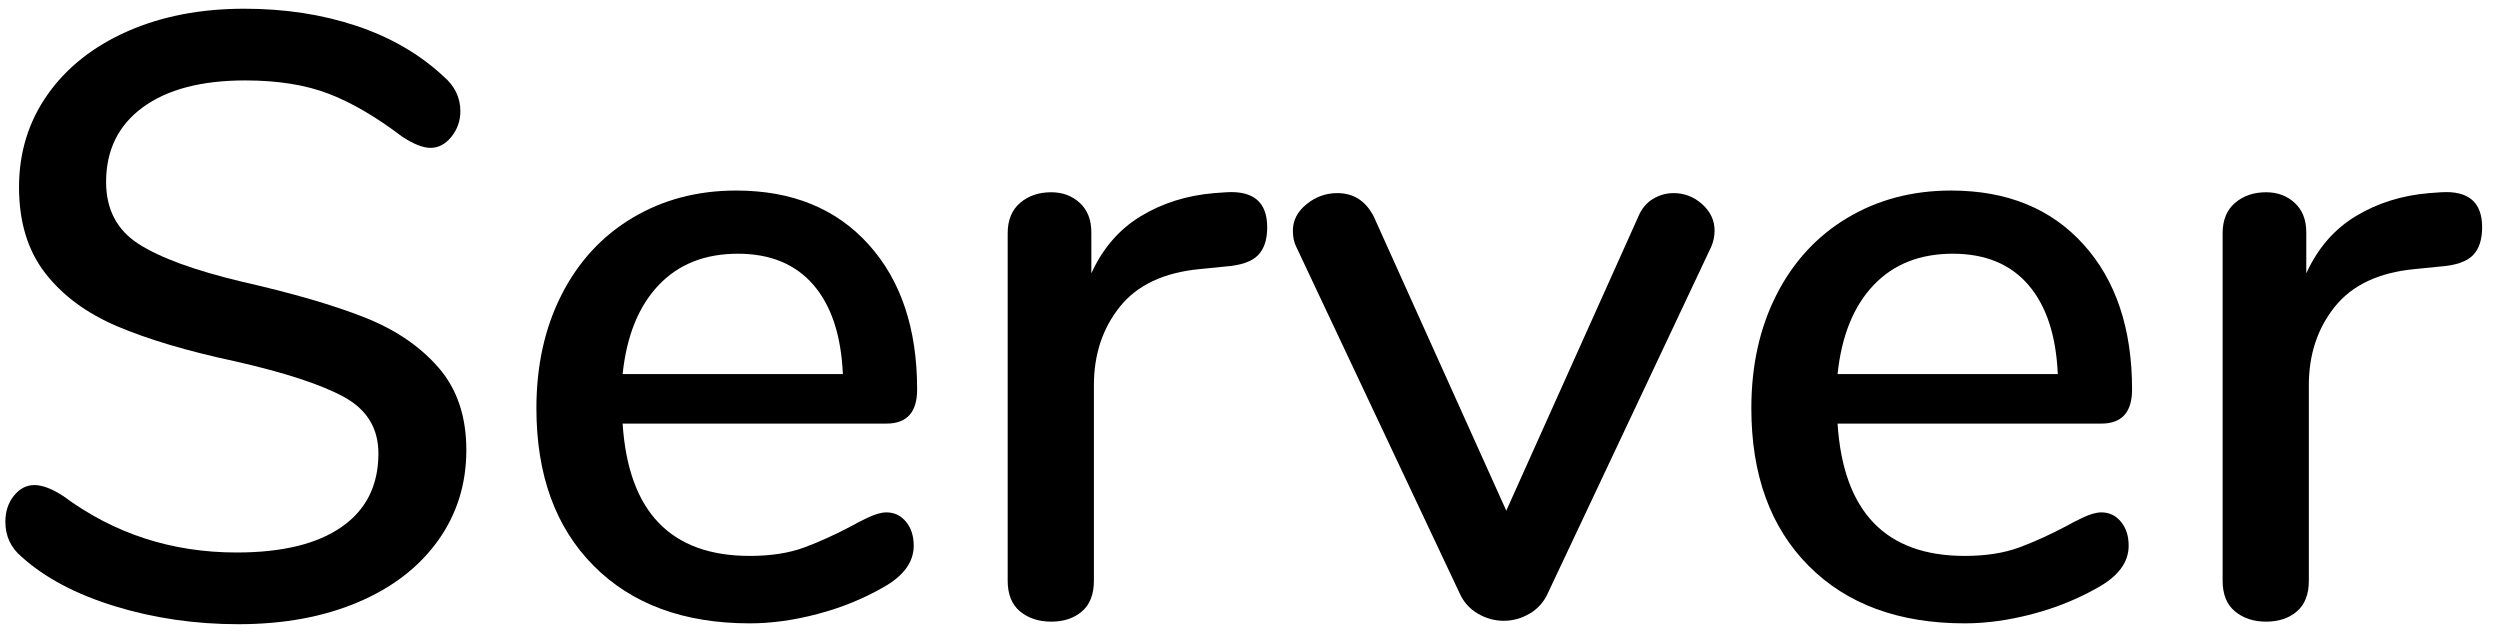 <?xml version="1.0" encoding="UTF-8" standalone="no"?>
<!DOCTYPE svg PUBLIC "-//W3C//DTD SVG 1.1//EN" "http://www.w3.org/Graphics/SVG/1.1/DTD/svg11.dtd">
<svg width="100%" height="100%" viewBox="0 0 82 21" version="1.1" xmlns="http://www.w3.org/2000/svg" xmlns:xlink="http://www.w3.org/1999/xlink" xml:space="preserve" xmlns:serif="http://www.serif.com/" style="fill-rule:evenodd;clip-rule:evenodd;stroke-linejoin:round;stroke-miterlimit:1.414;">
    <g transform="matrix(1,0,0,1,-1316,-386)">
        <g transform="matrix(1,0,0,1,0,-8)">
            <g transform="matrix(1,0,0,1,1315,414.25)">
                <g id="Server">
                    <path d="M4.774,-0.364C3.495,-0.756 2.473,-1.297 1.708,-1.988C1.353,-2.287 1.176,-2.669 1.176,-3.136C1.176,-3.472 1.269,-3.757 1.456,-3.99C1.643,-4.223 1.867,-4.34 2.128,-4.34C2.389,-4.34 2.707,-4.219 3.08,-3.976C4.741,-2.744 6.636,-2.128 8.764,-2.128C10.257,-2.128 11.405,-2.408 12.208,-2.968C13.011,-3.528 13.412,-4.331 13.412,-5.376C13.412,-6.197 13.039,-6.813 12.292,-7.224C11.545,-7.635 10.351,-8.027 8.708,-8.4C7.14,-8.736 5.852,-9.119 4.844,-9.548C3.836,-9.977 3.047,-10.561 2.478,-11.298C1.909,-12.035 1.624,-12.973 1.624,-14.112C1.624,-15.251 1.937,-16.263 2.562,-17.15C3.187,-18.037 4.06,-18.727 5.18,-19.222C6.3,-19.717 7.579,-19.964 9.016,-19.964C10.341,-19.964 11.564,-19.777 12.684,-19.404C13.804,-19.031 14.756,-18.48 15.54,-17.752C15.913,-17.435 16.1,-17.052 16.1,-16.604C16.1,-16.287 16.002,-16.007 15.806,-15.764C15.61,-15.521 15.381,-15.4 15.12,-15.4C14.877,-15.4 14.569,-15.521 14.196,-15.764C13.337,-16.417 12.53,-16.889 11.774,-17.178C11.018,-17.467 10.108,-17.612 9.044,-17.612C7.607,-17.612 6.487,-17.318 5.684,-16.73C4.881,-16.142 4.48,-15.325 4.48,-14.28C4.48,-13.384 4.835,-12.707 5.544,-12.25C6.253,-11.793 7.392,-11.377 8.96,-11.004C10.603,-10.631 11.933,-10.243 12.95,-9.842C13.967,-9.441 14.779,-8.89 15.386,-8.19C15.993,-7.49 16.296,-6.589 16.296,-5.488C16.296,-4.368 15.983,-3.374 15.358,-2.506C14.733,-1.638 13.855,-0.966 12.726,-0.49C11.597,-0.014 10.295,0.224 8.82,0.224C7.401,0.224 6.053,0.028 4.774,-0.364Z" style="fill-rule:nonzero;"/>
                    <path d="M30.718,-3.136C30.886,-2.931 30.97,-2.669 30.97,-2.352C30.97,-1.811 30.634,-1.353 29.962,-0.98C29.309,-0.607 28.595,-0.317 27.82,-0.112C27.045,0.093 26.303,0.196 25.594,0.196C23.429,0.196 21.721,-0.434 20.47,-1.694C19.219,-2.954 18.594,-4.676 18.594,-6.86C18.594,-8.26 18.869,-9.501 19.42,-10.584C19.971,-11.667 20.745,-12.507 21.744,-13.104C22.743,-13.701 23.877,-14 25.146,-14C26.975,-14 28.422,-13.412 29.486,-12.236C30.55,-11.06 31.082,-9.473 31.082,-7.476C31.082,-6.729 30.746,-6.356 30.074,-6.356L21.422,-6.356C21.609,-3.463 22.999,-2.016 25.594,-2.016C26.285,-2.016 26.882,-2.109 27.386,-2.296C27.89,-2.483 28.422,-2.725 28.982,-3.024C29.038,-3.061 29.192,-3.141 29.444,-3.262C29.696,-3.383 29.906,-3.444 30.074,-3.444C30.335,-3.444 30.55,-3.341 30.718,-3.136ZM22.598,-10.892C21.945,-10.201 21.553,-9.231 21.422,-7.98L28.646,-7.98C28.59,-9.249 28.268,-10.225 27.68,-10.906C27.092,-11.587 26.266,-11.928 25.202,-11.928C24.119,-11.928 23.251,-11.583 22.598,-10.892Z" style="fill-rule:nonzero;"/>
                    <path d="M42.564,-12.796C42.564,-12.385 42.461,-12.077 42.256,-11.872C42.051,-11.667 41.696,-11.545 41.192,-11.508L40.352,-11.424C39.176,-11.312 38.303,-10.901 37.734,-10.192C37.165,-9.483 36.88,-8.624 36.88,-7.616L36.88,-1.204C36.88,-0.756 36.749,-0.42 36.488,-0.196C36.227,0.028 35.891,0.14 35.48,0.14C35.069,0.14 34.729,0.028 34.458,-0.196C34.187,-0.42 34.052,-0.756 34.052,-1.204L34.052,-12.6C34.052,-13.029 34.187,-13.361 34.458,-13.594C34.729,-13.827 35.069,-13.944 35.48,-13.944C35.853,-13.944 36.166,-13.827 36.418,-13.594C36.67,-13.361 36.796,-13.039 36.796,-12.628L36.796,-11.284C37.169,-12.105 37.711,-12.731 38.42,-13.16C39.129,-13.589 39.932,-13.841 40.828,-13.916L41.22,-13.944C42.116,-14 42.564,-13.617 42.564,-12.796Z" style="fill-rule:nonzero;"/>
                    <path d="M55.208,-13.72C55.423,-13.851 55.651,-13.916 55.894,-13.916C56.249,-13.916 56.561,-13.795 56.832,-13.552C57.103,-13.309 57.238,-13.02 57.238,-12.684C57.238,-12.497 57.201,-12.32 57.126,-12.152L51.778,-0.812C51.647,-0.513 51.447,-0.285 51.176,-0.126C50.905,0.033 50.621,0.112 50.322,0.112C50.023,0.112 49.739,0.033 49.468,-0.126C49.197,-0.285 48.997,-0.513 48.866,-0.812L43.518,-12.152C43.443,-12.301 43.406,-12.479 43.406,-12.684C43.406,-13.02 43.555,-13.309 43.854,-13.552C44.153,-13.795 44.489,-13.916 44.862,-13.916C45.403,-13.916 45.805,-13.655 46.066,-13.132L50.406,-3.5L54.718,-13.104C54.83,-13.384 54.993,-13.589 55.208,-13.72Z" style="fill-rule:nonzero;"/>
                    <path d="M70.568,-3.136C70.736,-2.931 70.82,-2.669 70.82,-2.352C70.82,-1.811 70.484,-1.353 69.812,-0.98C69.159,-0.607 68.445,-0.317 67.67,-0.112C66.895,0.093 66.153,0.196 65.444,0.196C63.279,0.196 61.571,-0.434 60.32,-1.694C59.069,-2.954 58.444,-4.676 58.444,-6.86C58.444,-8.26 58.719,-9.501 59.27,-10.584C59.821,-11.667 60.595,-12.507 61.594,-13.104C62.593,-13.701 63.727,-14 64.996,-14C66.825,-14 68.272,-13.412 69.336,-12.236C70.4,-11.06 70.932,-9.473 70.932,-7.476C70.932,-6.729 70.596,-6.356 69.924,-6.356L61.272,-6.356C61.459,-3.463 62.849,-2.016 65.444,-2.016C66.135,-2.016 66.732,-2.109 67.236,-2.296C67.74,-2.483 68.272,-2.725 68.832,-3.024C68.888,-3.061 69.042,-3.141 69.294,-3.262C69.546,-3.383 69.756,-3.444 69.924,-3.444C70.185,-3.444 70.4,-3.341 70.568,-3.136ZM62.448,-10.892C61.795,-10.201 61.403,-9.231 61.272,-7.98L68.496,-7.98C68.44,-9.249 68.118,-10.225 67.53,-10.906C66.942,-11.587 66.116,-11.928 65.052,-11.928C63.969,-11.928 63.101,-11.583 62.448,-10.892Z" style="fill-rule:nonzero;"/>
                    <path d="M82.414,-12.796C82.414,-12.385 82.311,-12.077 82.106,-11.872C81.901,-11.667 81.546,-11.545 81.042,-11.508L80.202,-11.424C79.026,-11.312 78.153,-10.901 77.584,-10.192C77.015,-9.483 76.73,-8.624 76.73,-7.616L76.73,-1.204C76.73,-0.756 76.599,-0.42 76.338,-0.196C76.077,0.028 75.741,0.14 75.33,0.14C74.919,0.14 74.579,0.028 74.308,-0.196C74.037,-0.42 73.902,-0.756 73.902,-1.204L73.902,-12.6C73.902,-13.029 74.037,-13.361 74.308,-13.594C74.579,-13.827 74.919,-13.944 75.33,-13.944C75.703,-13.944 76.016,-13.827 76.268,-13.594C76.52,-13.361 76.646,-13.039 76.646,-12.628L76.646,-11.284C77.019,-12.105 77.561,-12.731 78.27,-13.16C78.979,-13.589 79.782,-13.841 80.678,-13.916L81.07,-13.944C81.966,-14 82.414,-13.617 82.414,-12.796Z" style="fill-rule:nonzero;"/>
                </g>
            </g>
        </g>
    </g>
</svg>
